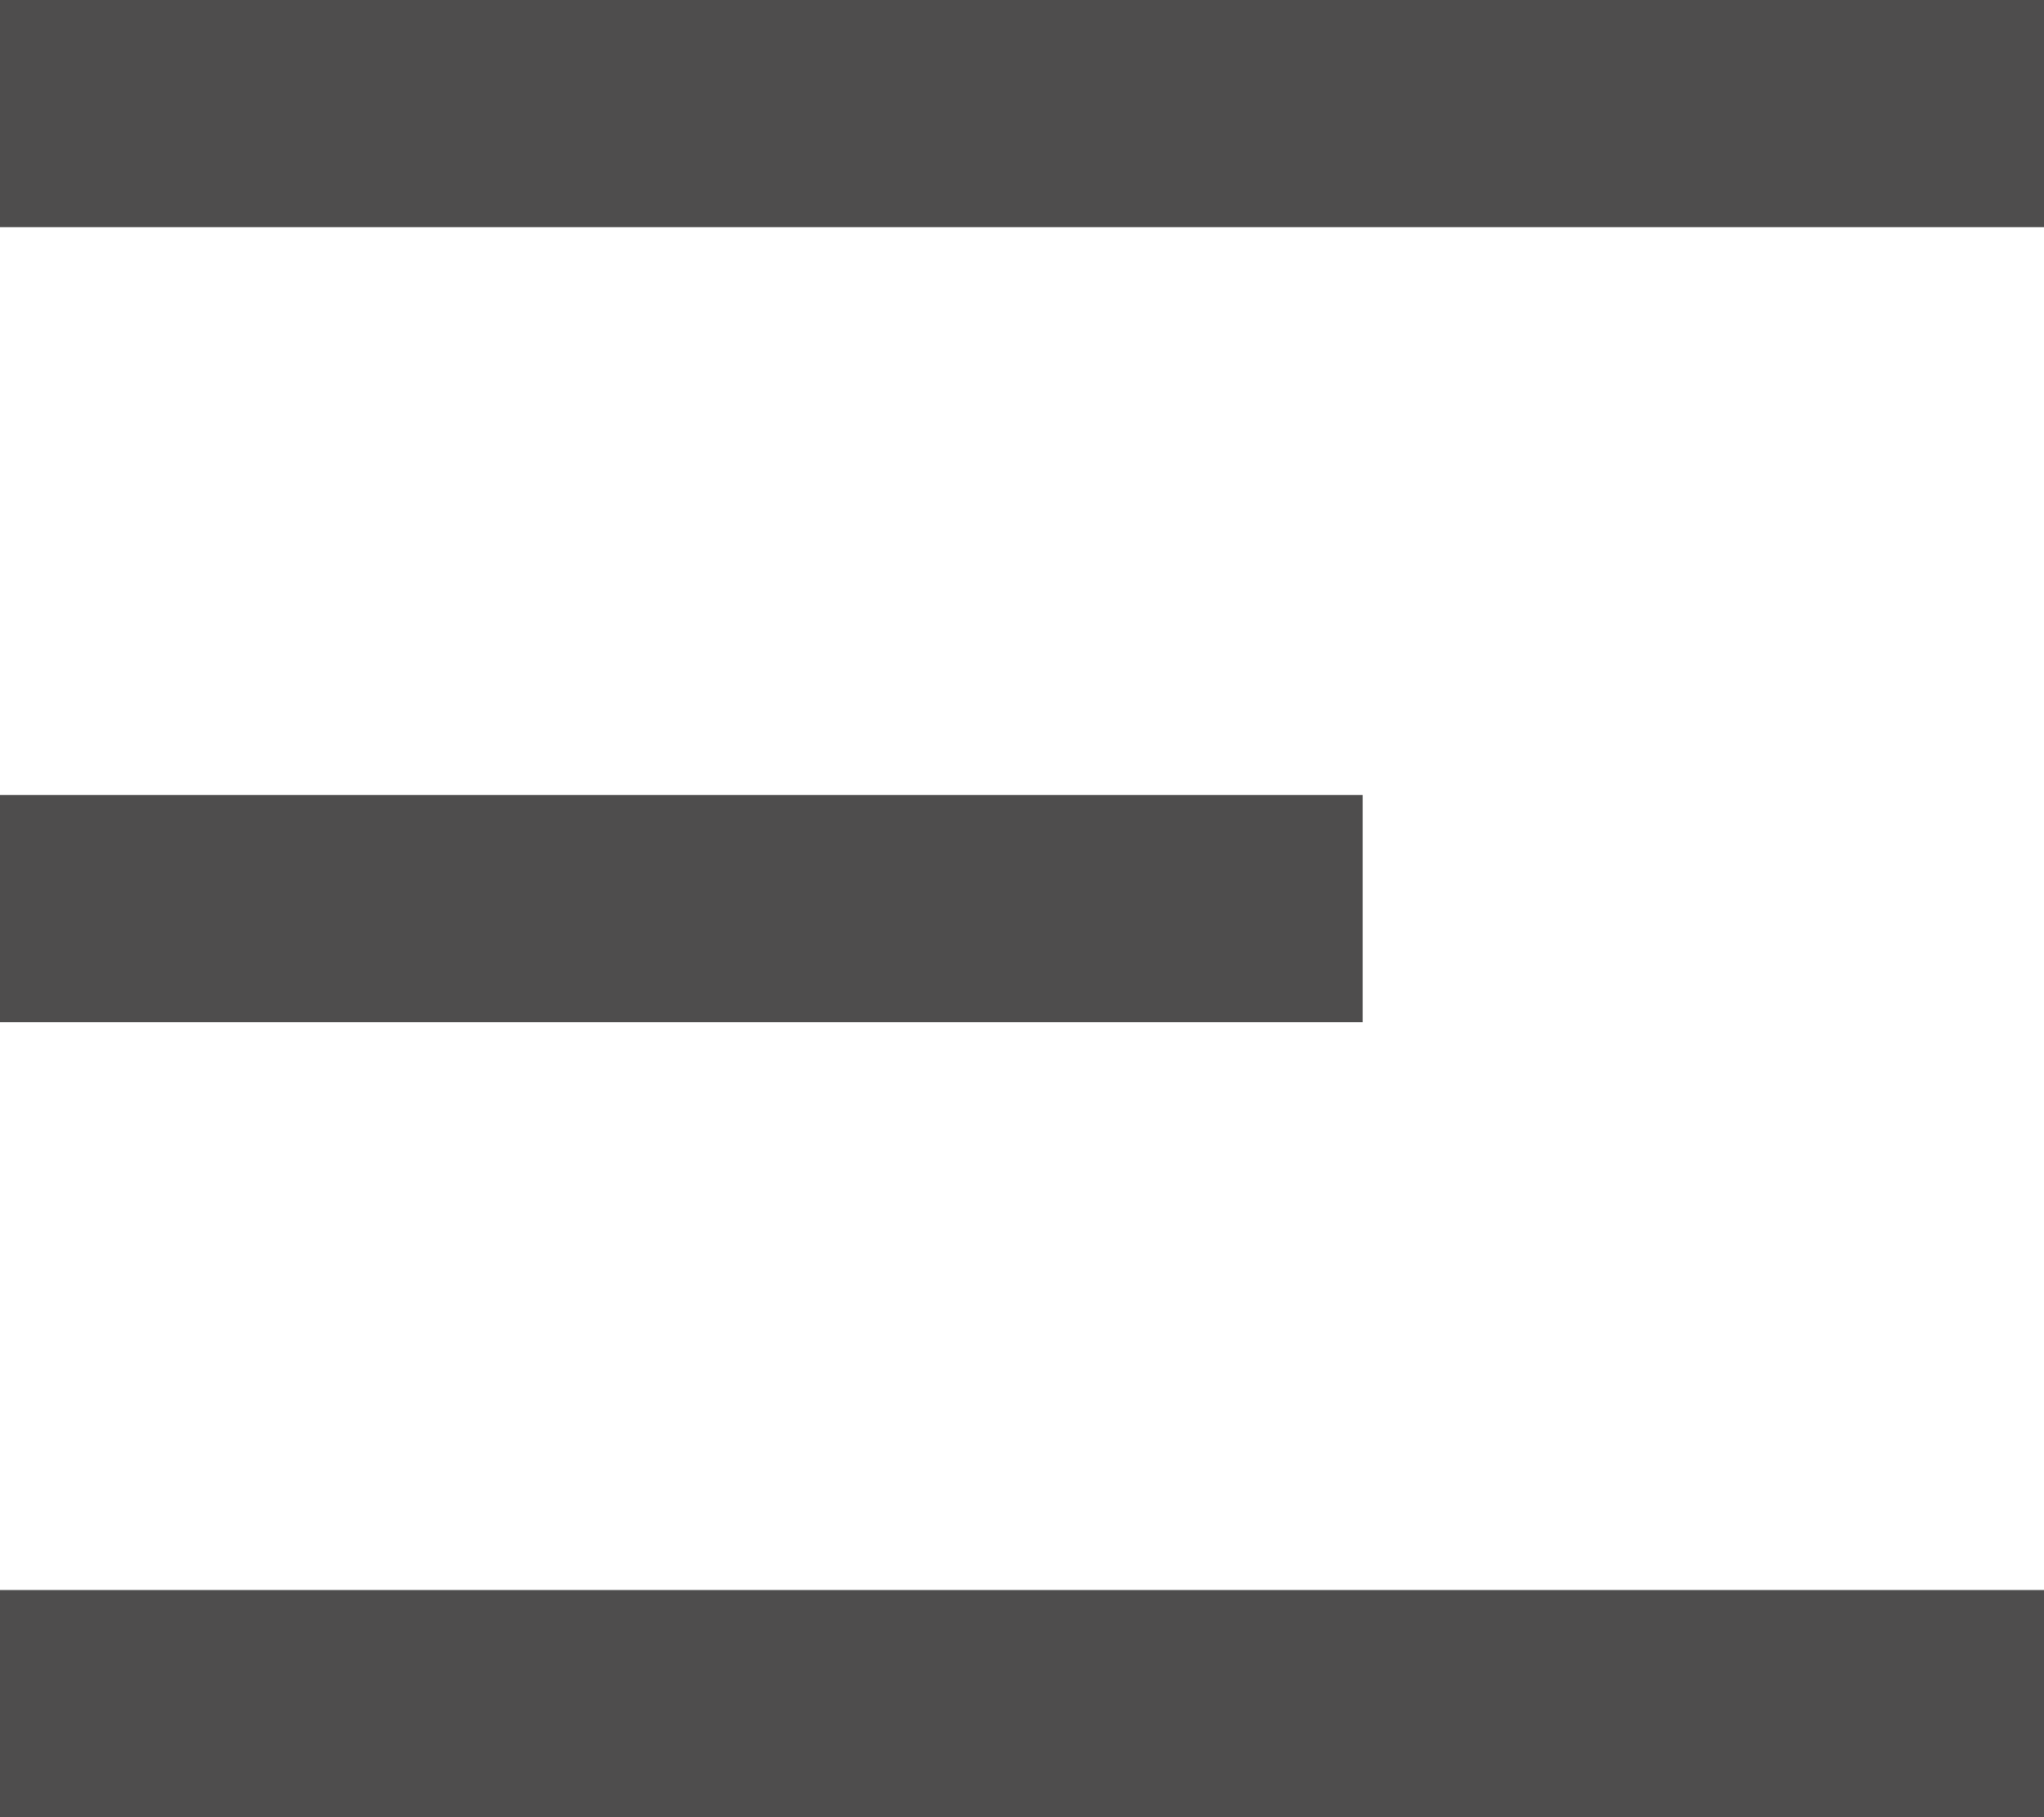 <svg width="36" height="32" viewBox="0 0 36 32" fill="none" xmlns="http://www.w3.org/2000/svg" xmlns:xlink="http://www.w3.org/1999/xlink">
<path d="M0,0L36,0L36,4L0,4L0,0ZM0,14L24,14L24,18L0,18L0,14ZM0,28L36,28L36,32L0,32L0,28Z" fill="#4E4D4D"/>
</svg>
